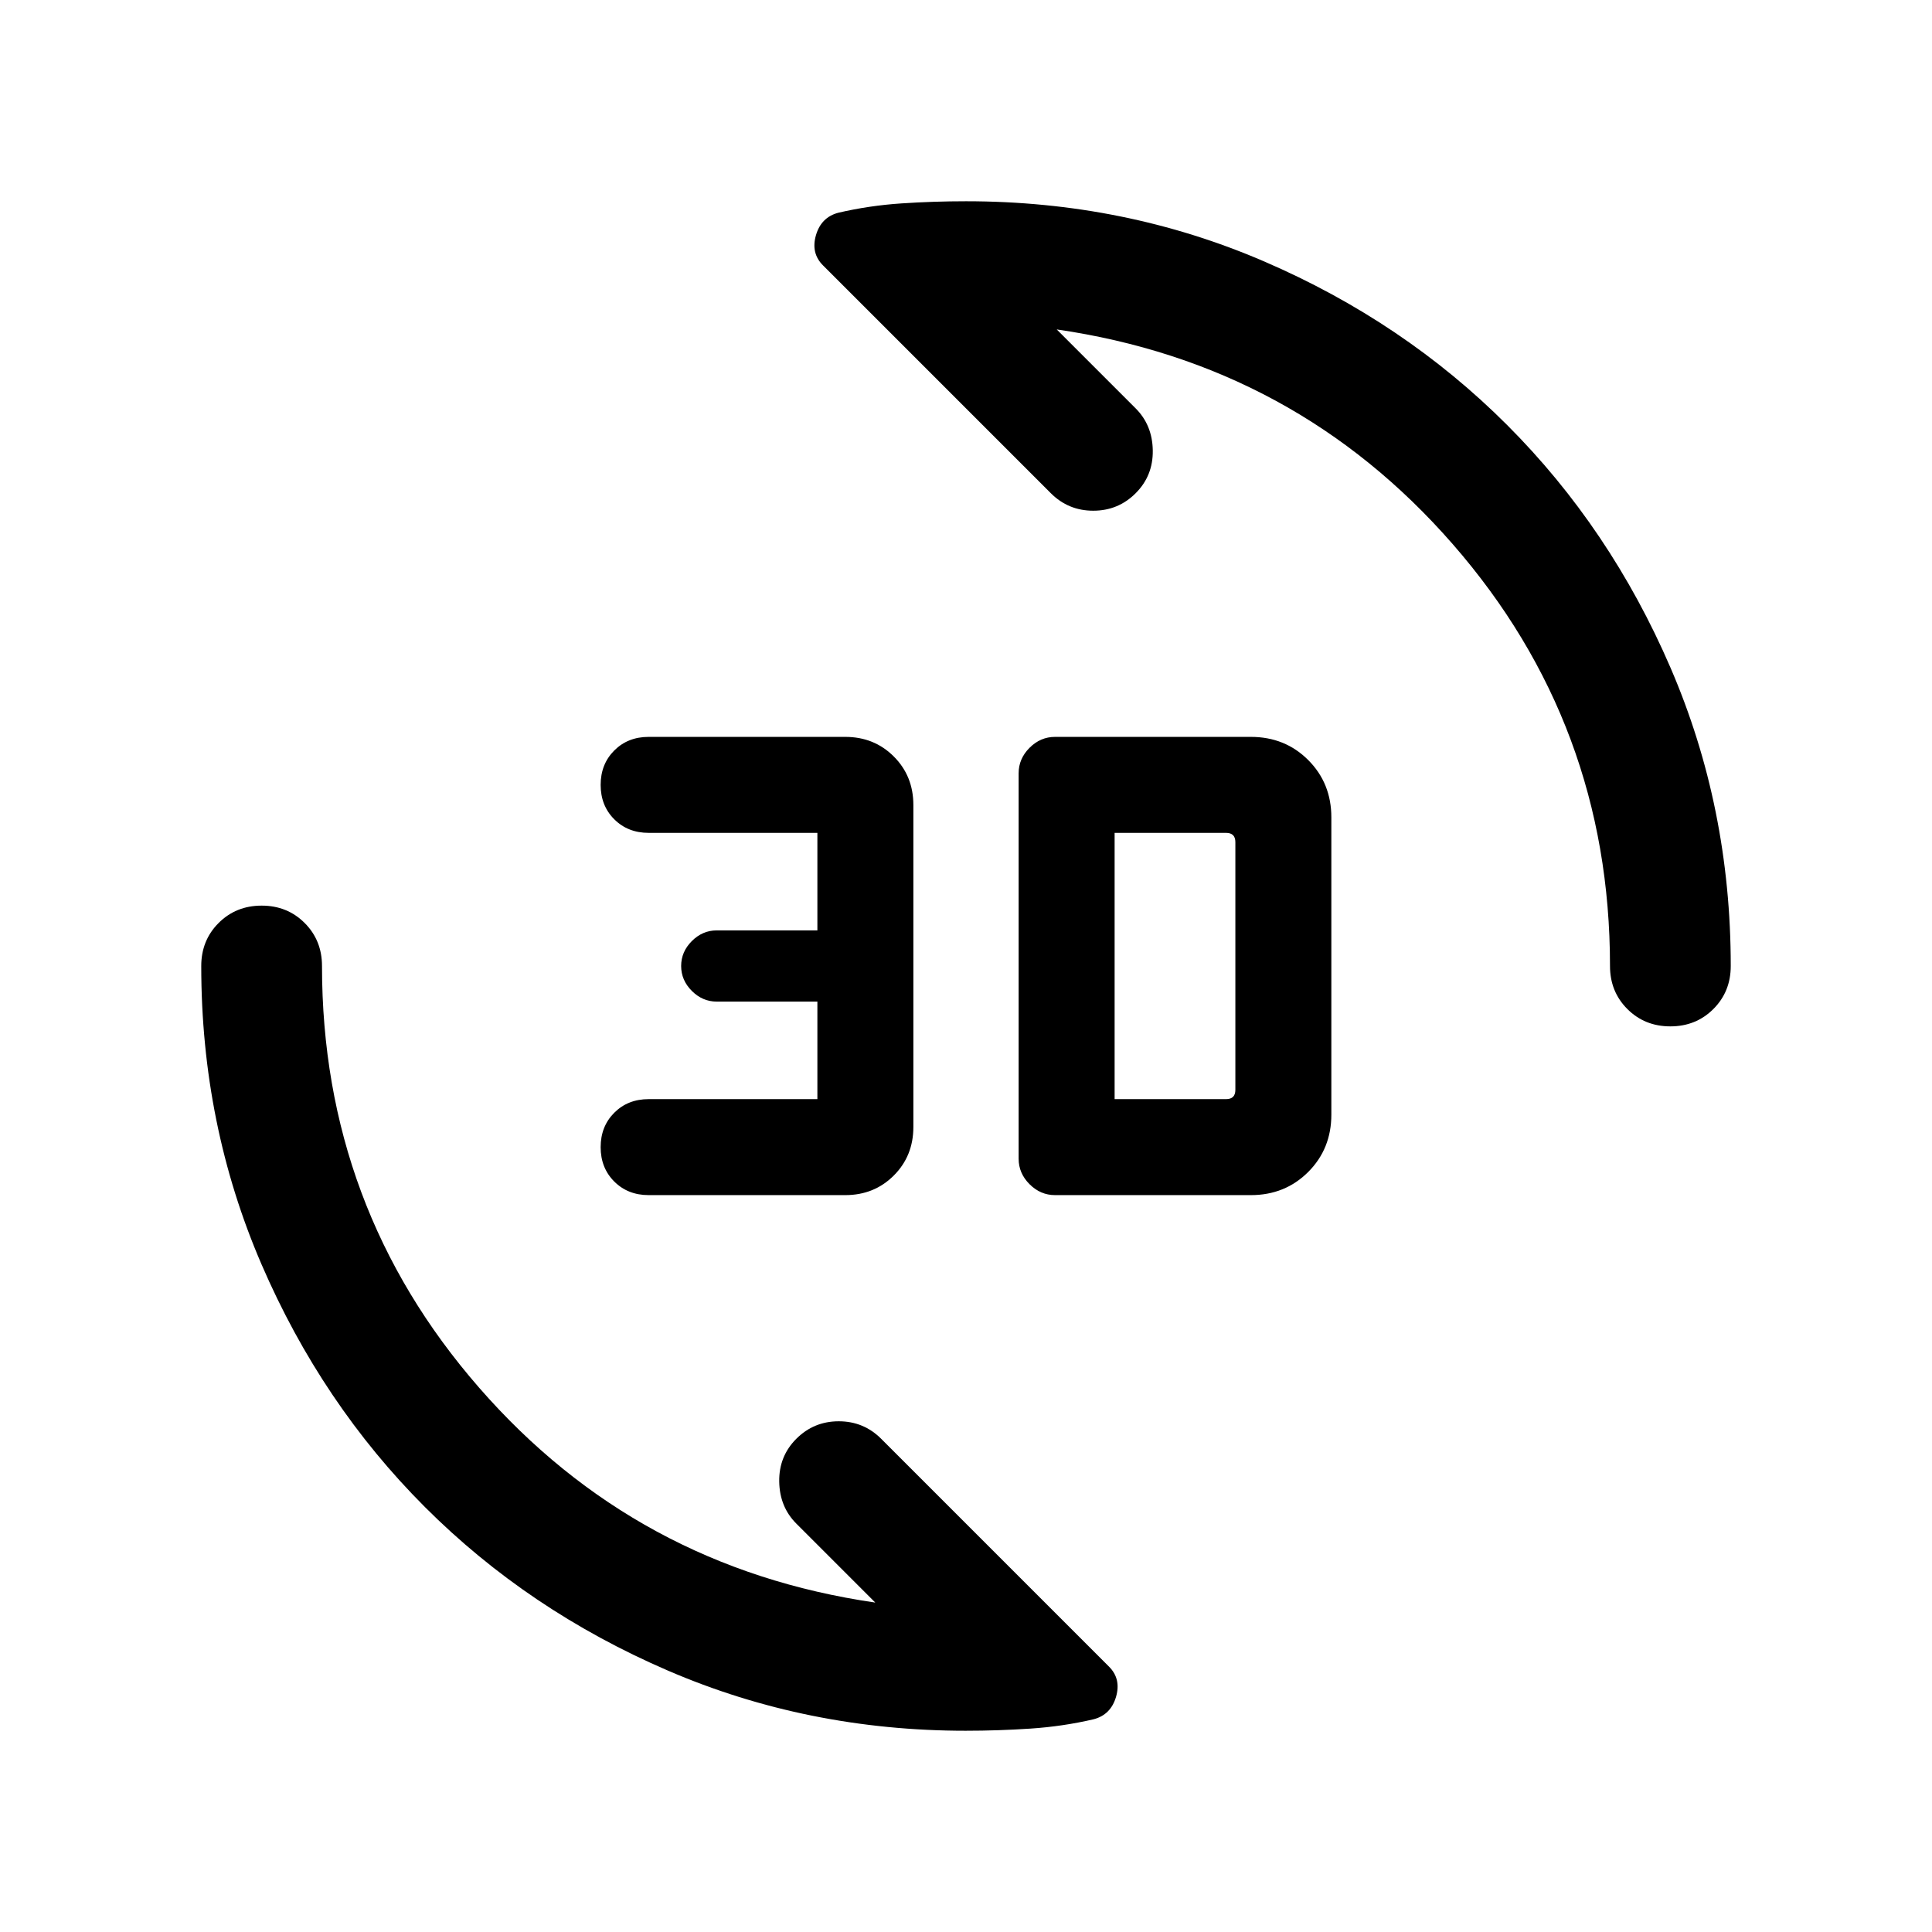 <svg xmlns="http://www.w3.org/2000/svg" height="24" viewBox="0 -960 960 960" width="24"><path d="M621.539-366.154h-97.308q-7.231 0-12.654-5.423t-5.423-12.654v-191.538q0-7.231 5.423-12.654t12.654-5.423h97.308q17 0 28.5 11.5t11.5 28.5v147.692q0 17-11.5 28.5t-28.5 11.5Zm-201.539 0h-97.693q-10.333 0-17.089-6.752-6.757-6.751-6.757-17.076t6.757-17.095q6.756-6.769 17.089-6.769h83.847v-48.462h-50q-7.077 0-12.385-5.308-5.308-5.307-5.308-12.384t5.308-12.384q5.308-5.308 12.385-5.308h50v-48.462h-83.847q-10.333 0-17.089-6.752-6.757-6.751-6.757-17.076t6.757-17.095q6.756-6.769 17.089-6.769H420q14.384 0 24.115 9.731 9.731 9.731 9.731 24.115v160q0 14.384-9.731 24.115-9.731 9.731-24.115 9.731Zm133.846-47.692h55.385q2.308 0 3.462-1.154 1.154-1.154 1.154-3.461v-123.078q0-2.307-1.154-3.461t-3.462-1.154h-55.385v132.308Zm276.14-36.155q-12.756 0-21.371-8.625Q800-467.25 800-480q0-120-78.077-209.539-78.078-89.539-196.847-106.769l39.231 39.232q8.308 8.307 8.5 20.884.192 12.576-8.5 21.268-8.692 8.693-21.076 8.693-12.385 0-21.077-8.693L408.925-828.153q-6.077-6.077-3.475-15 2.603-8.923 11.167-11.153 15.273-3.558 31.31-4.625 16.036-1.068 32.073-1.068 78.85 0 148.199 29.925 69.35 29.925 120.65 81.225 51.3 51.3 81.225 120.65Q859.999-558.85 859.999-480q0 12.75-8.629 21.374-8.629 8.625-21.384 8.625ZM480-100.001q-78.85 0-148.199-29.925-69.35-29.925-120.65-81.225-51.3-51.3-81.225-120.65Q100.001-401.15 100.001-480q0-12.75 8.629-21.374 8.629-8.625 21.384-8.625 12.756 0 21.371 8.625Q160-492.75 160-480q0 120 78.077 209.539 78.078 89.539 196.847 106.769l-39.231-39.232q-8.308-8.307-8.5-20.884-.192-12.576 8.5-21.268 8.692-8.693 21.076-8.693 12.385 0 21.077 8.693l113.229 113.229q6.077 6.077 3.475 15-2.603 8.923-11.167 11.153-15.273 3.558-31.31 4.625-16.036 1.068-32.073 1.068Z"/></svg>